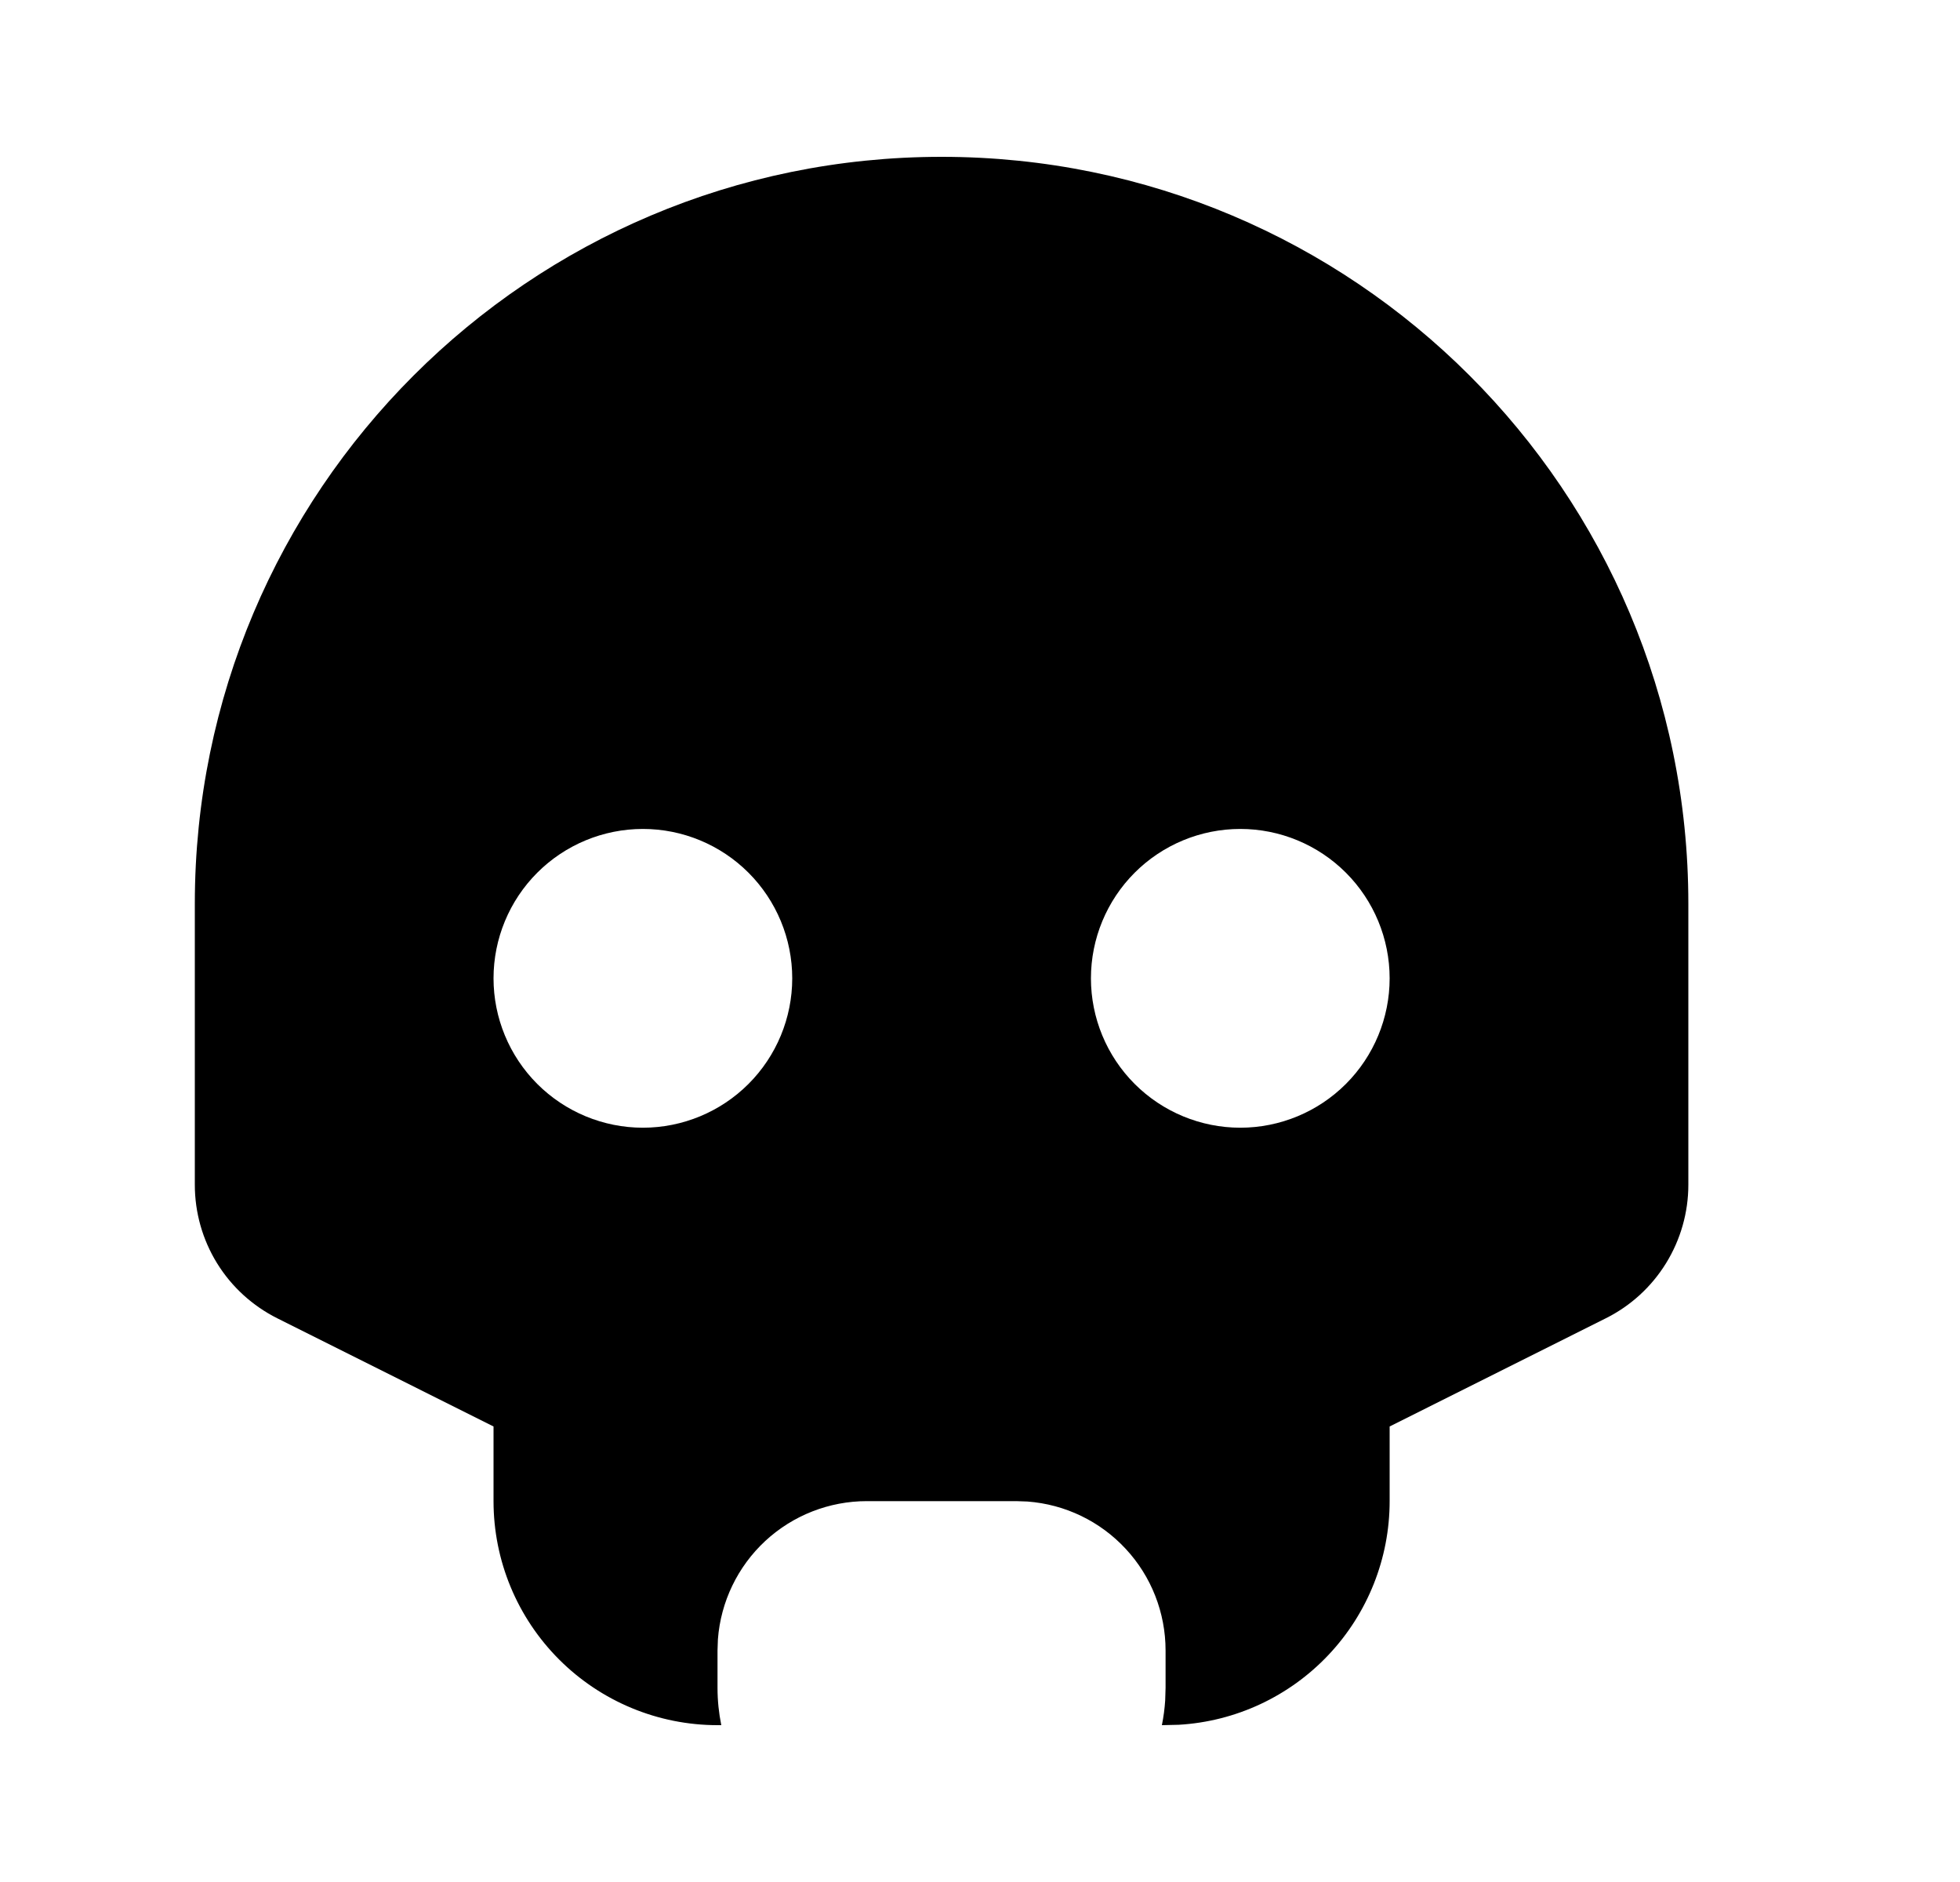 <svg xmlns="http://www.w3.org/2000/svg" width="25" height="24" viewBox="0 0 25 24" fill="none"><rect width="25" height="24" fill="none"/>
<path d="M12.01 2C17.27 2 21.535 6.264 21.535 11.524V15.109C21.535 15.462 21.436 15.809 21.25 16.11C21.064 16.411 20.798 16.654 20.481 16.812L17.725 18.191V19.143C17.725 19.872 17.446 20.573 16.946 21.103C16.446 21.633 15.763 21.953 15.035 21.995L14.82 22C14.841 21.896 14.855 21.791 14.862 21.686L14.867 21.524V21.048C14.867 20.567 14.686 20.104 14.359 19.752C14.032 19.399 13.585 19.184 13.105 19.148L12.962 19.143H11.057C10.577 19.143 10.114 19.324 9.761 19.651C9.409 19.978 9.193 20.426 9.157 20.905L9.152 21.048V21.524C9.152 21.687 9.169 21.847 9.2 22H9.152C8.395 22 7.668 21.699 7.132 21.163C6.596 20.627 6.295 19.901 6.295 19.143V18.191L3.538 16.812C3.222 16.654 2.955 16.411 2.769 16.11C2.583 15.809 2.485 15.462 2.485 15.108V11.524C2.485 6.264 6.749 2 12.01 2ZM8.2 10.571C7.695 10.571 7.21 10.772 6.853 11.129C6.496 11.486 6.295 11.971 6.295 12.476C6.295 12.981 6.496 13.466 6.853 13.823C7.21 14.18 7.695 14.381 8.2 14.381C8.705 14.381 9.19 14.18 9.547 13.823C9.904 13.466 10.105 12.981 10.105 12.476C10.105 11.971 9.904 11.486 9.547 11.129C9.19 10.772 8.705 10.571 8.2 10.571ZM15.82 10.571C15.315 10.571 14.83 10.772 14.473 11.129C14.116 11.486 13.915 11.971 13.915 12.476C13.915 12.981 14.116 13.466 14.473 13.823C14.83 14.18 15.315 14.381 15.82 14.381C16.325 14.381 16.81 14.18 17.167 13.823C17.524 13.466 17.725 12.981 17.725 12.476C17.725 11.971 17.524 11.486 17.167 11.129C16.81 10.772 16.325 10.571 15.82 10.571Z" fill="black"/>
</svg>
